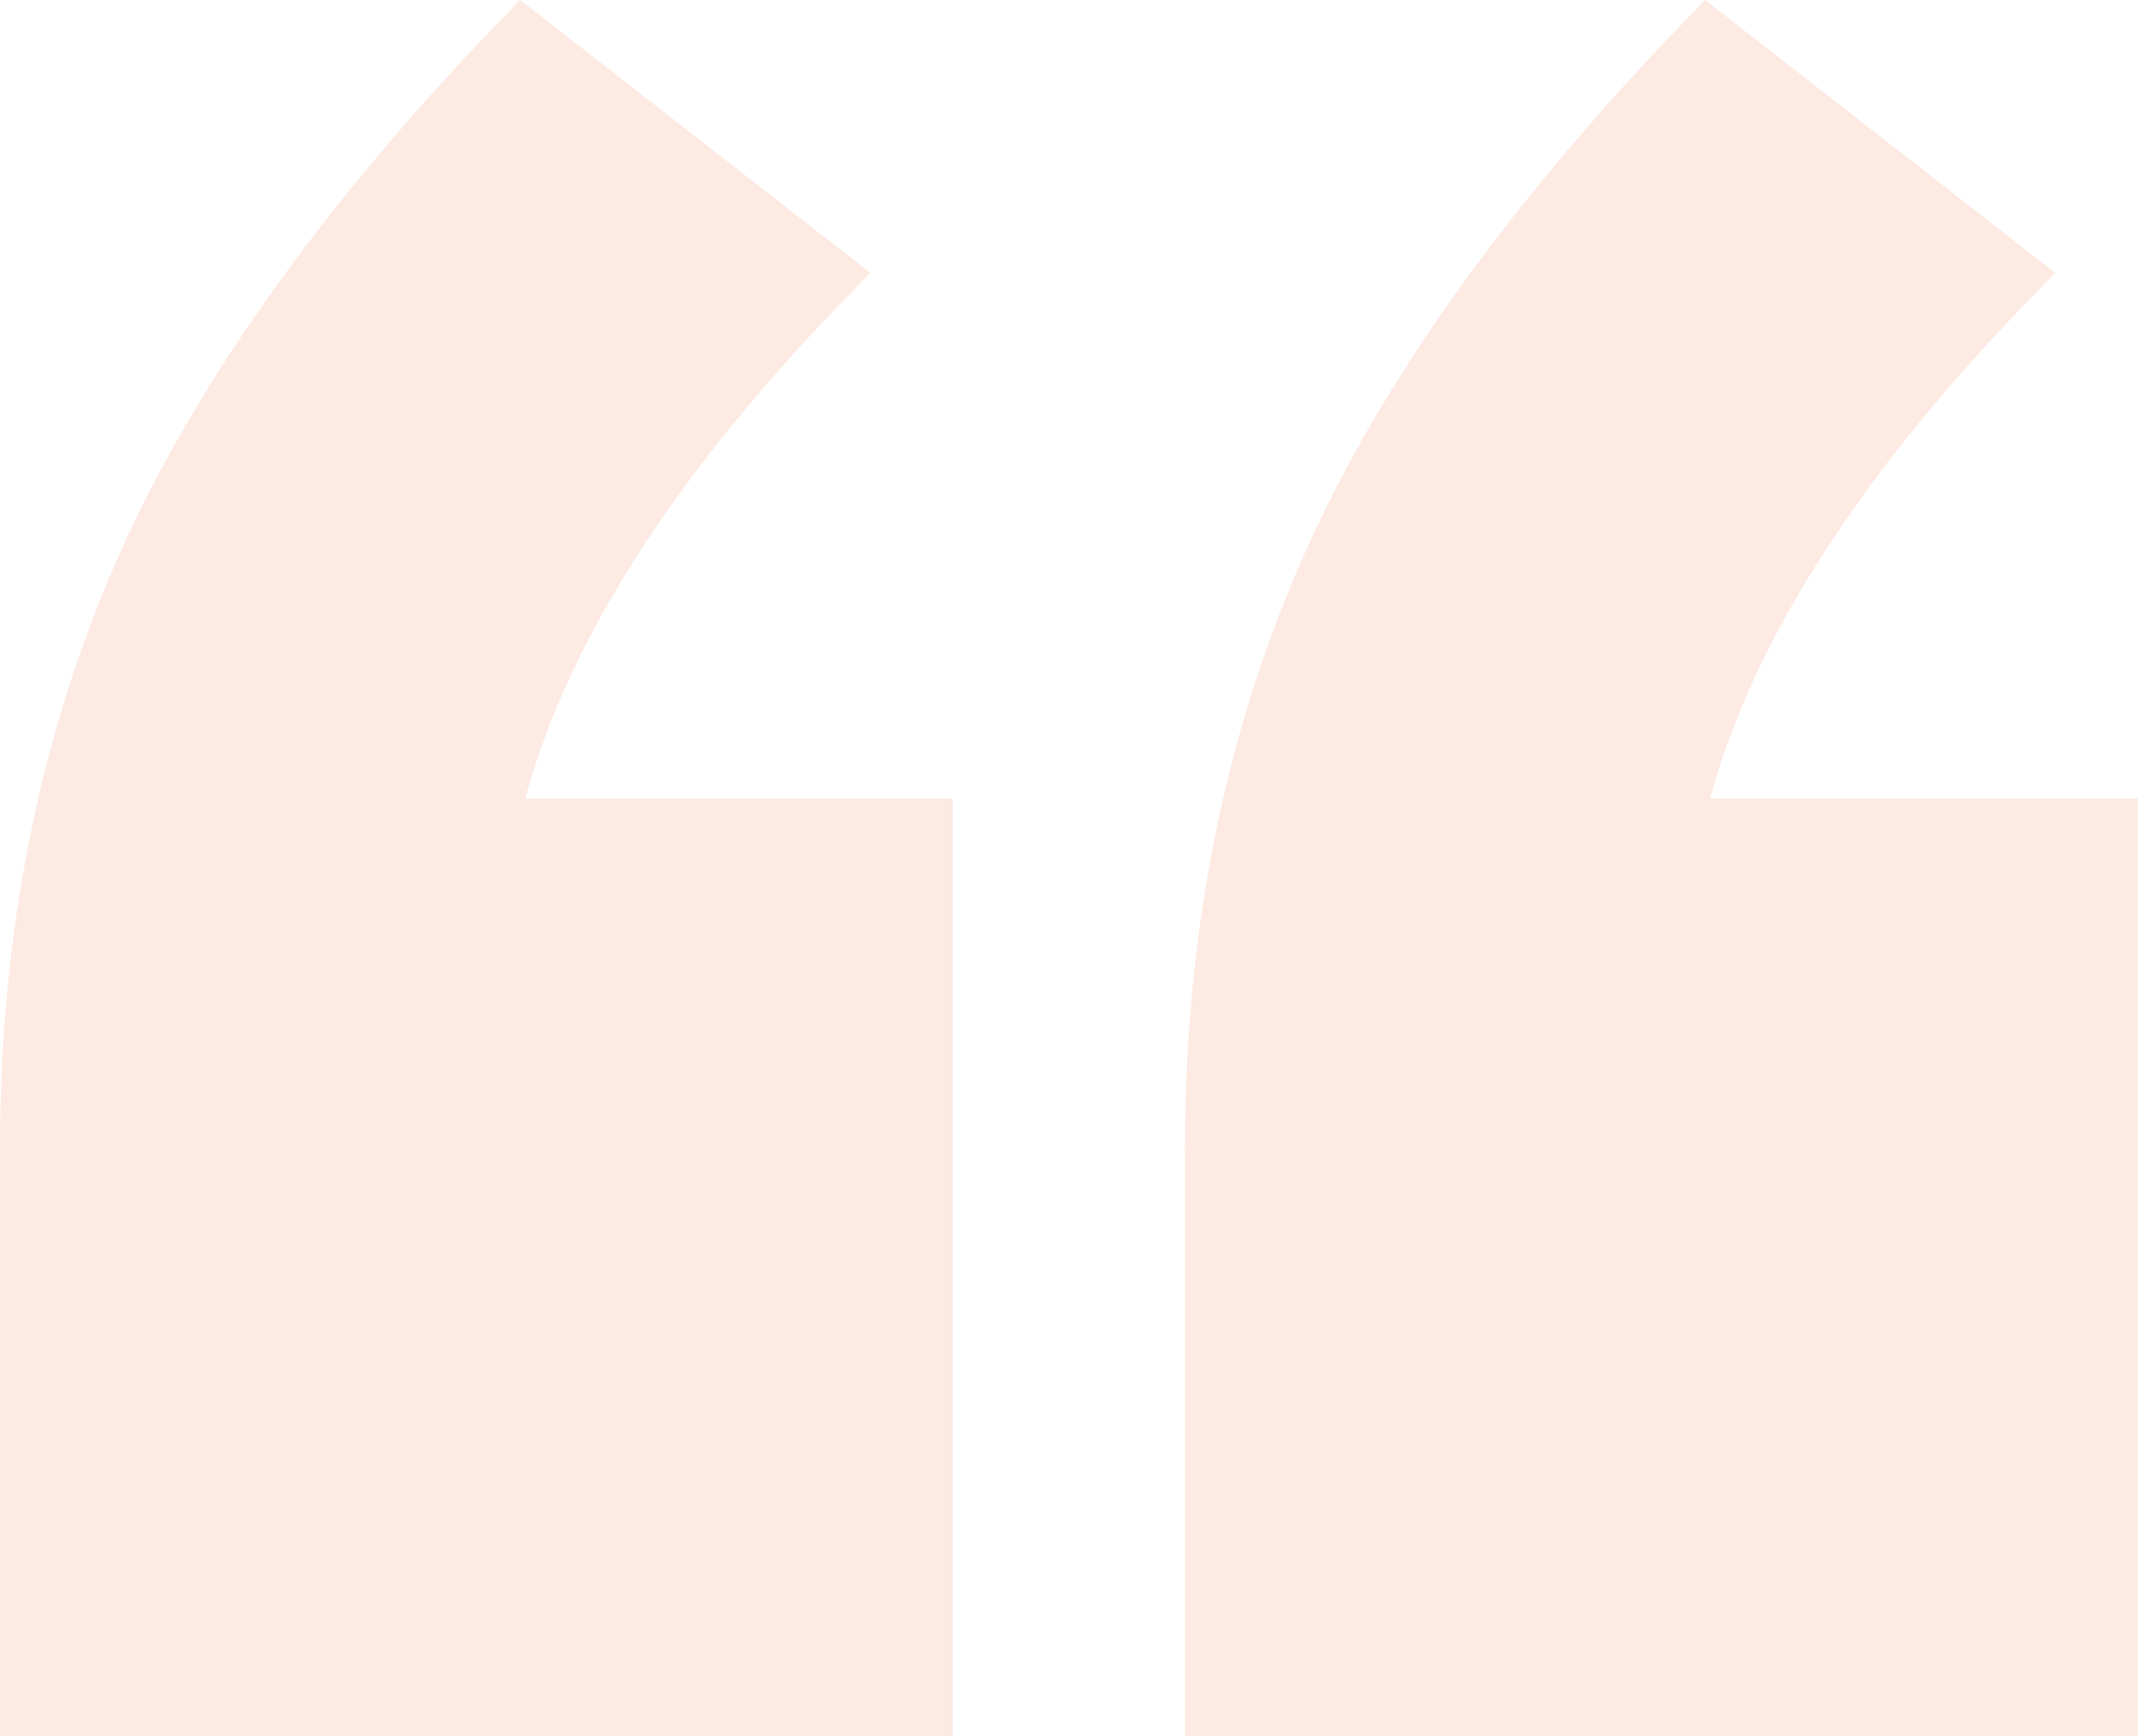 <?xml version="1.0" encoding="UTF-8"?>
<svg id="Layer_2" data-name="Layer 2" xmlns="http://www.w3.org/2000/svg" viewBox="0 0 68.06 55.27">
  <defs>
    <style>
      .cls-1 {
        opacity: .2;
      }

      .cls-2 {
        fill: #f7956f;
        stroke-width: 0px;
      }
    </style>
  </defs>
  <g id="Layer_1-2" data-name="Layer 1">
    <g class="cls-1">
      <path class="cls-2" d="M0,55.27v-18.7c0-6.89,1.26-13.17,3.77-18.86C6.29,12.03,10.55,6.12,16.56,0l11.15,8.69c-5.9,5.9-9.57,11.48-10.99,16.73h13.61v29.85H0ZM37.72,55.27v-18.7c0-6.89,1.26-13.17,3.77-18.86,2.51-5.68,6.78-11.59,12.79-17.71l11.15,8.69c-5.9,5.9-9.57,11.48-10.99,16.73h13.61v29.85h-30.34Z"/>
    </g>
  </g>
</svg>
